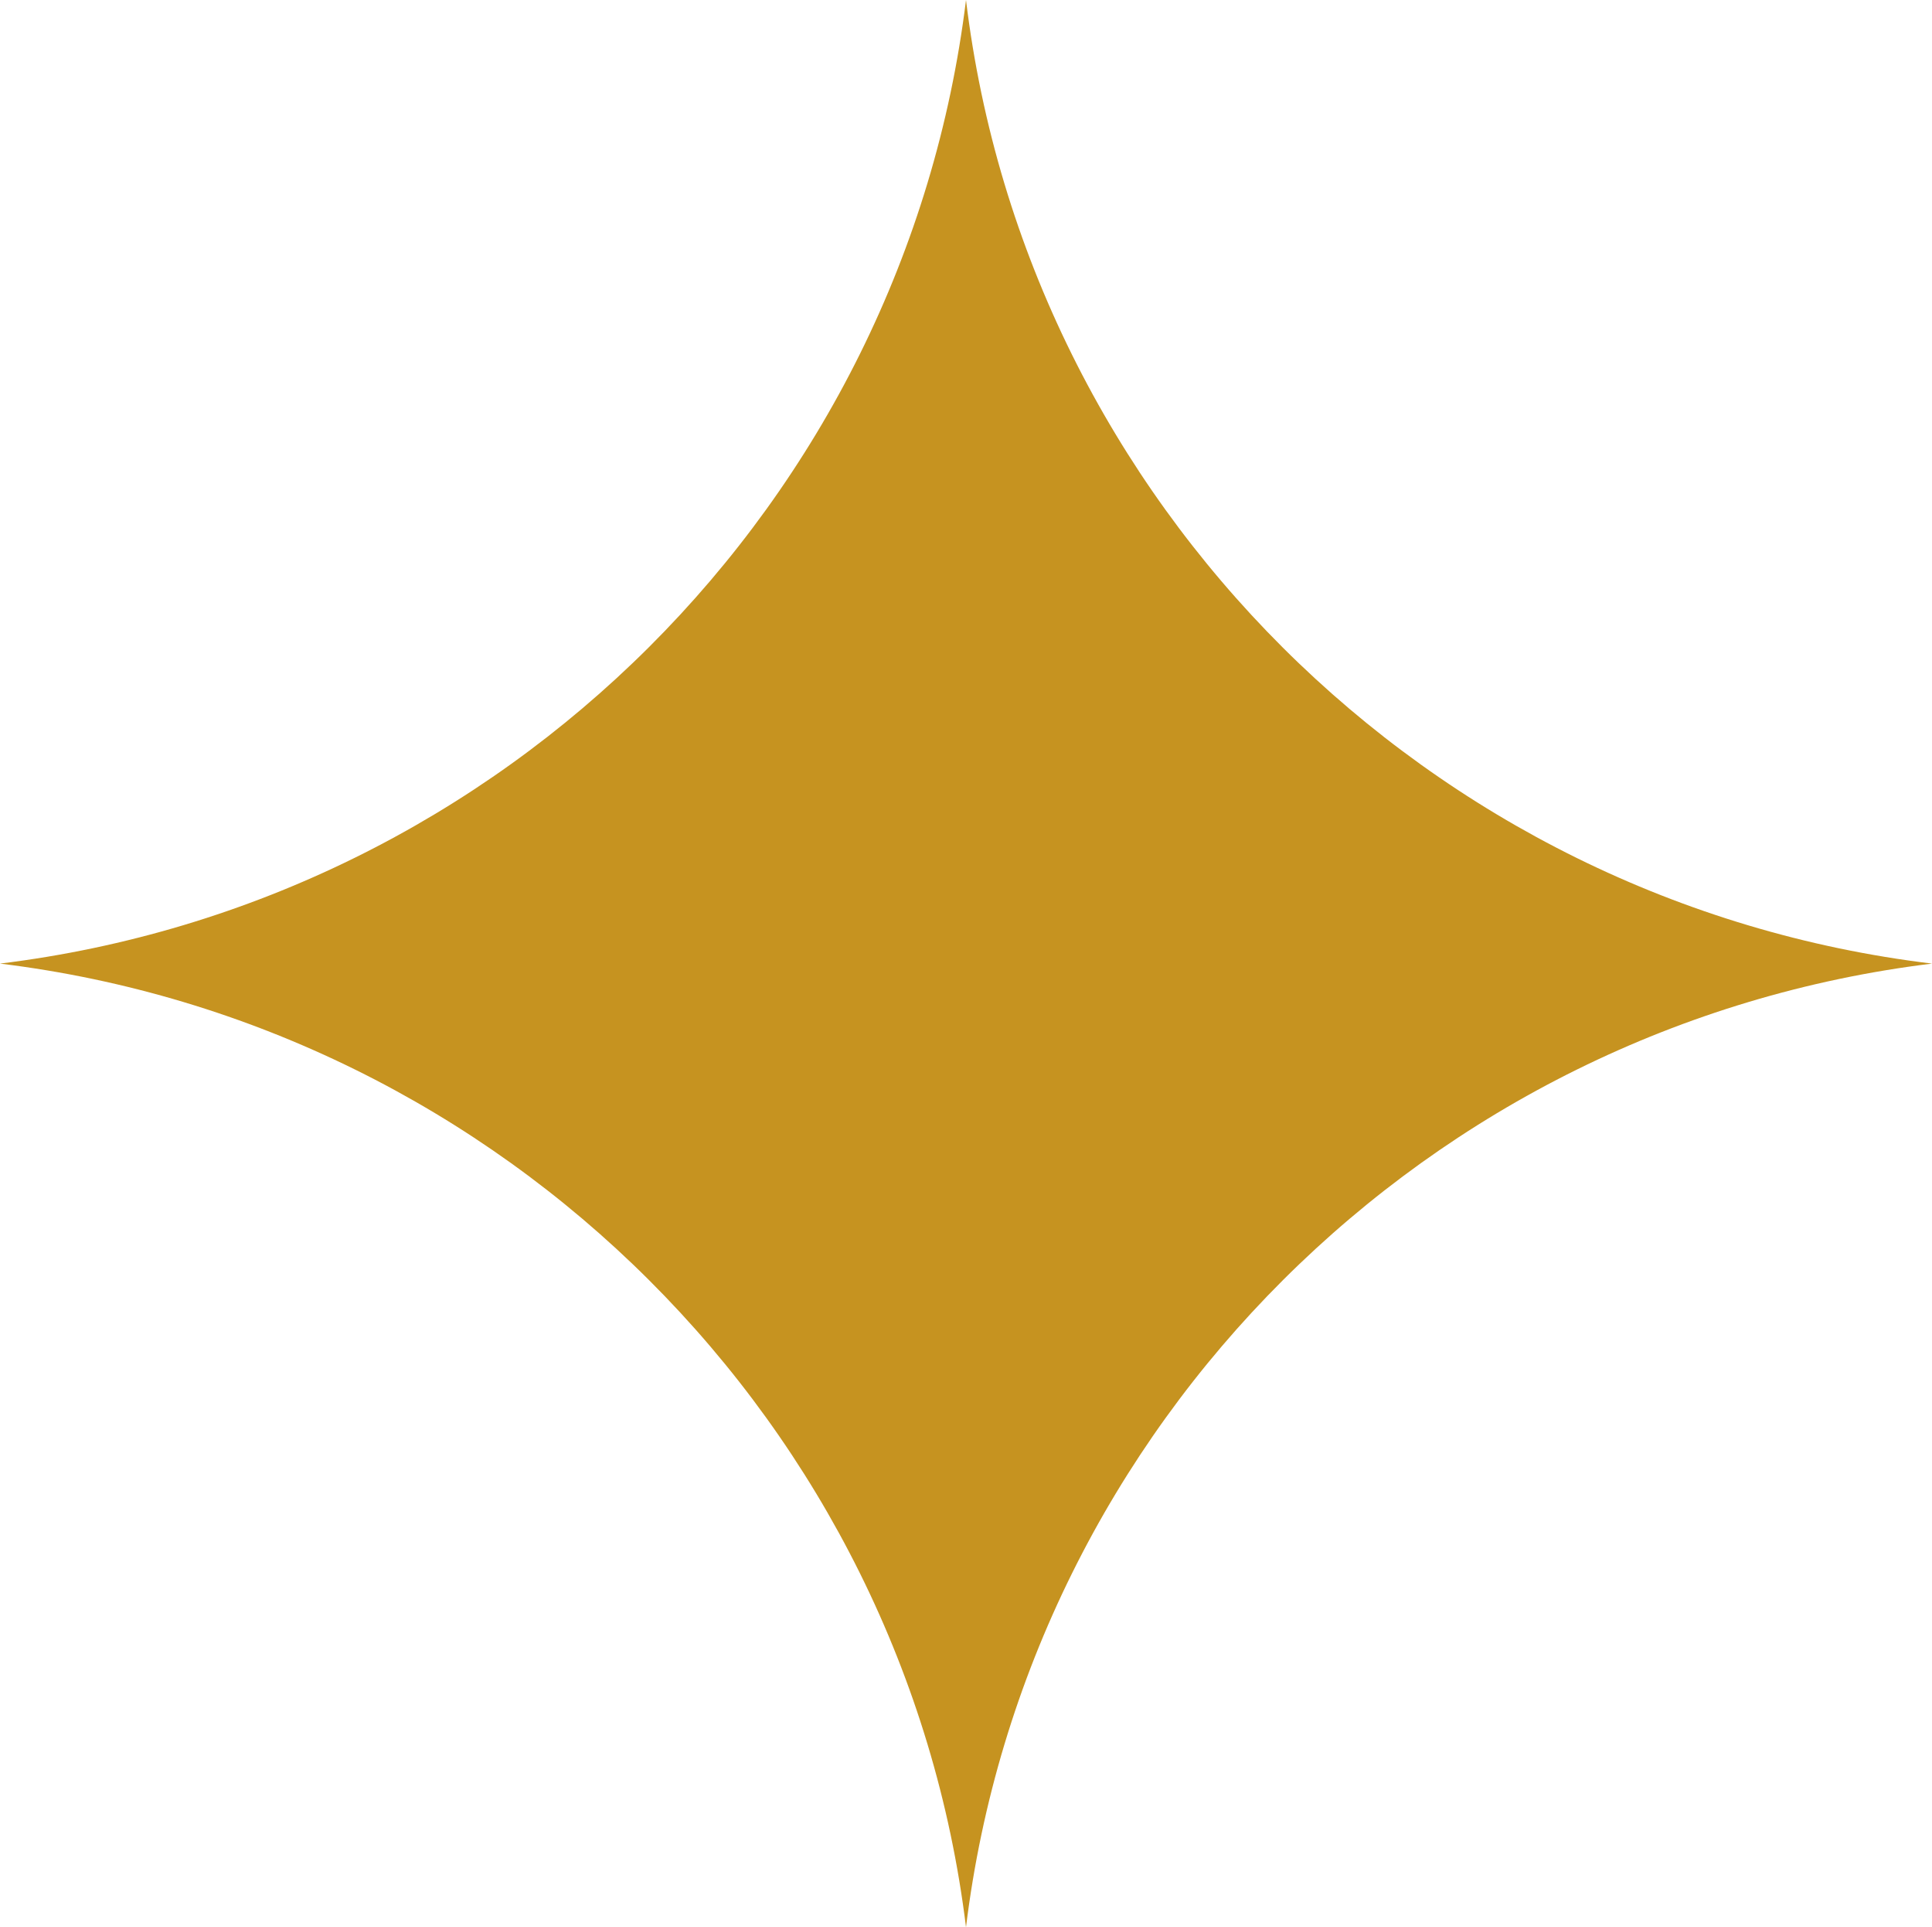 <?xml version="1.0" encoding="UTF-8"?>
<svg id="Layer_2" data-name="Layer 2" xmlns="http://www.w3.org/2000/svg" viewBox="0 0 22.22 22.16">
  <defs>
    <style>
      .cls-1 {
        fill: #c69320;
      }
    </style>
  </defs>
  <g id="Layer_1-2" data-name="Layer 1">
    <path class="cls-1" d="M0,11.08c5.8.71,10.4,5.3,11.11,11.08.71-5.78,5.31-10.37,11.11-11.08-5.8-.7-10.41-5.3-11.11-11.08-.71,5.78-5.31,10.37-11.11,11.08Z"/>
  </g>
</svg>